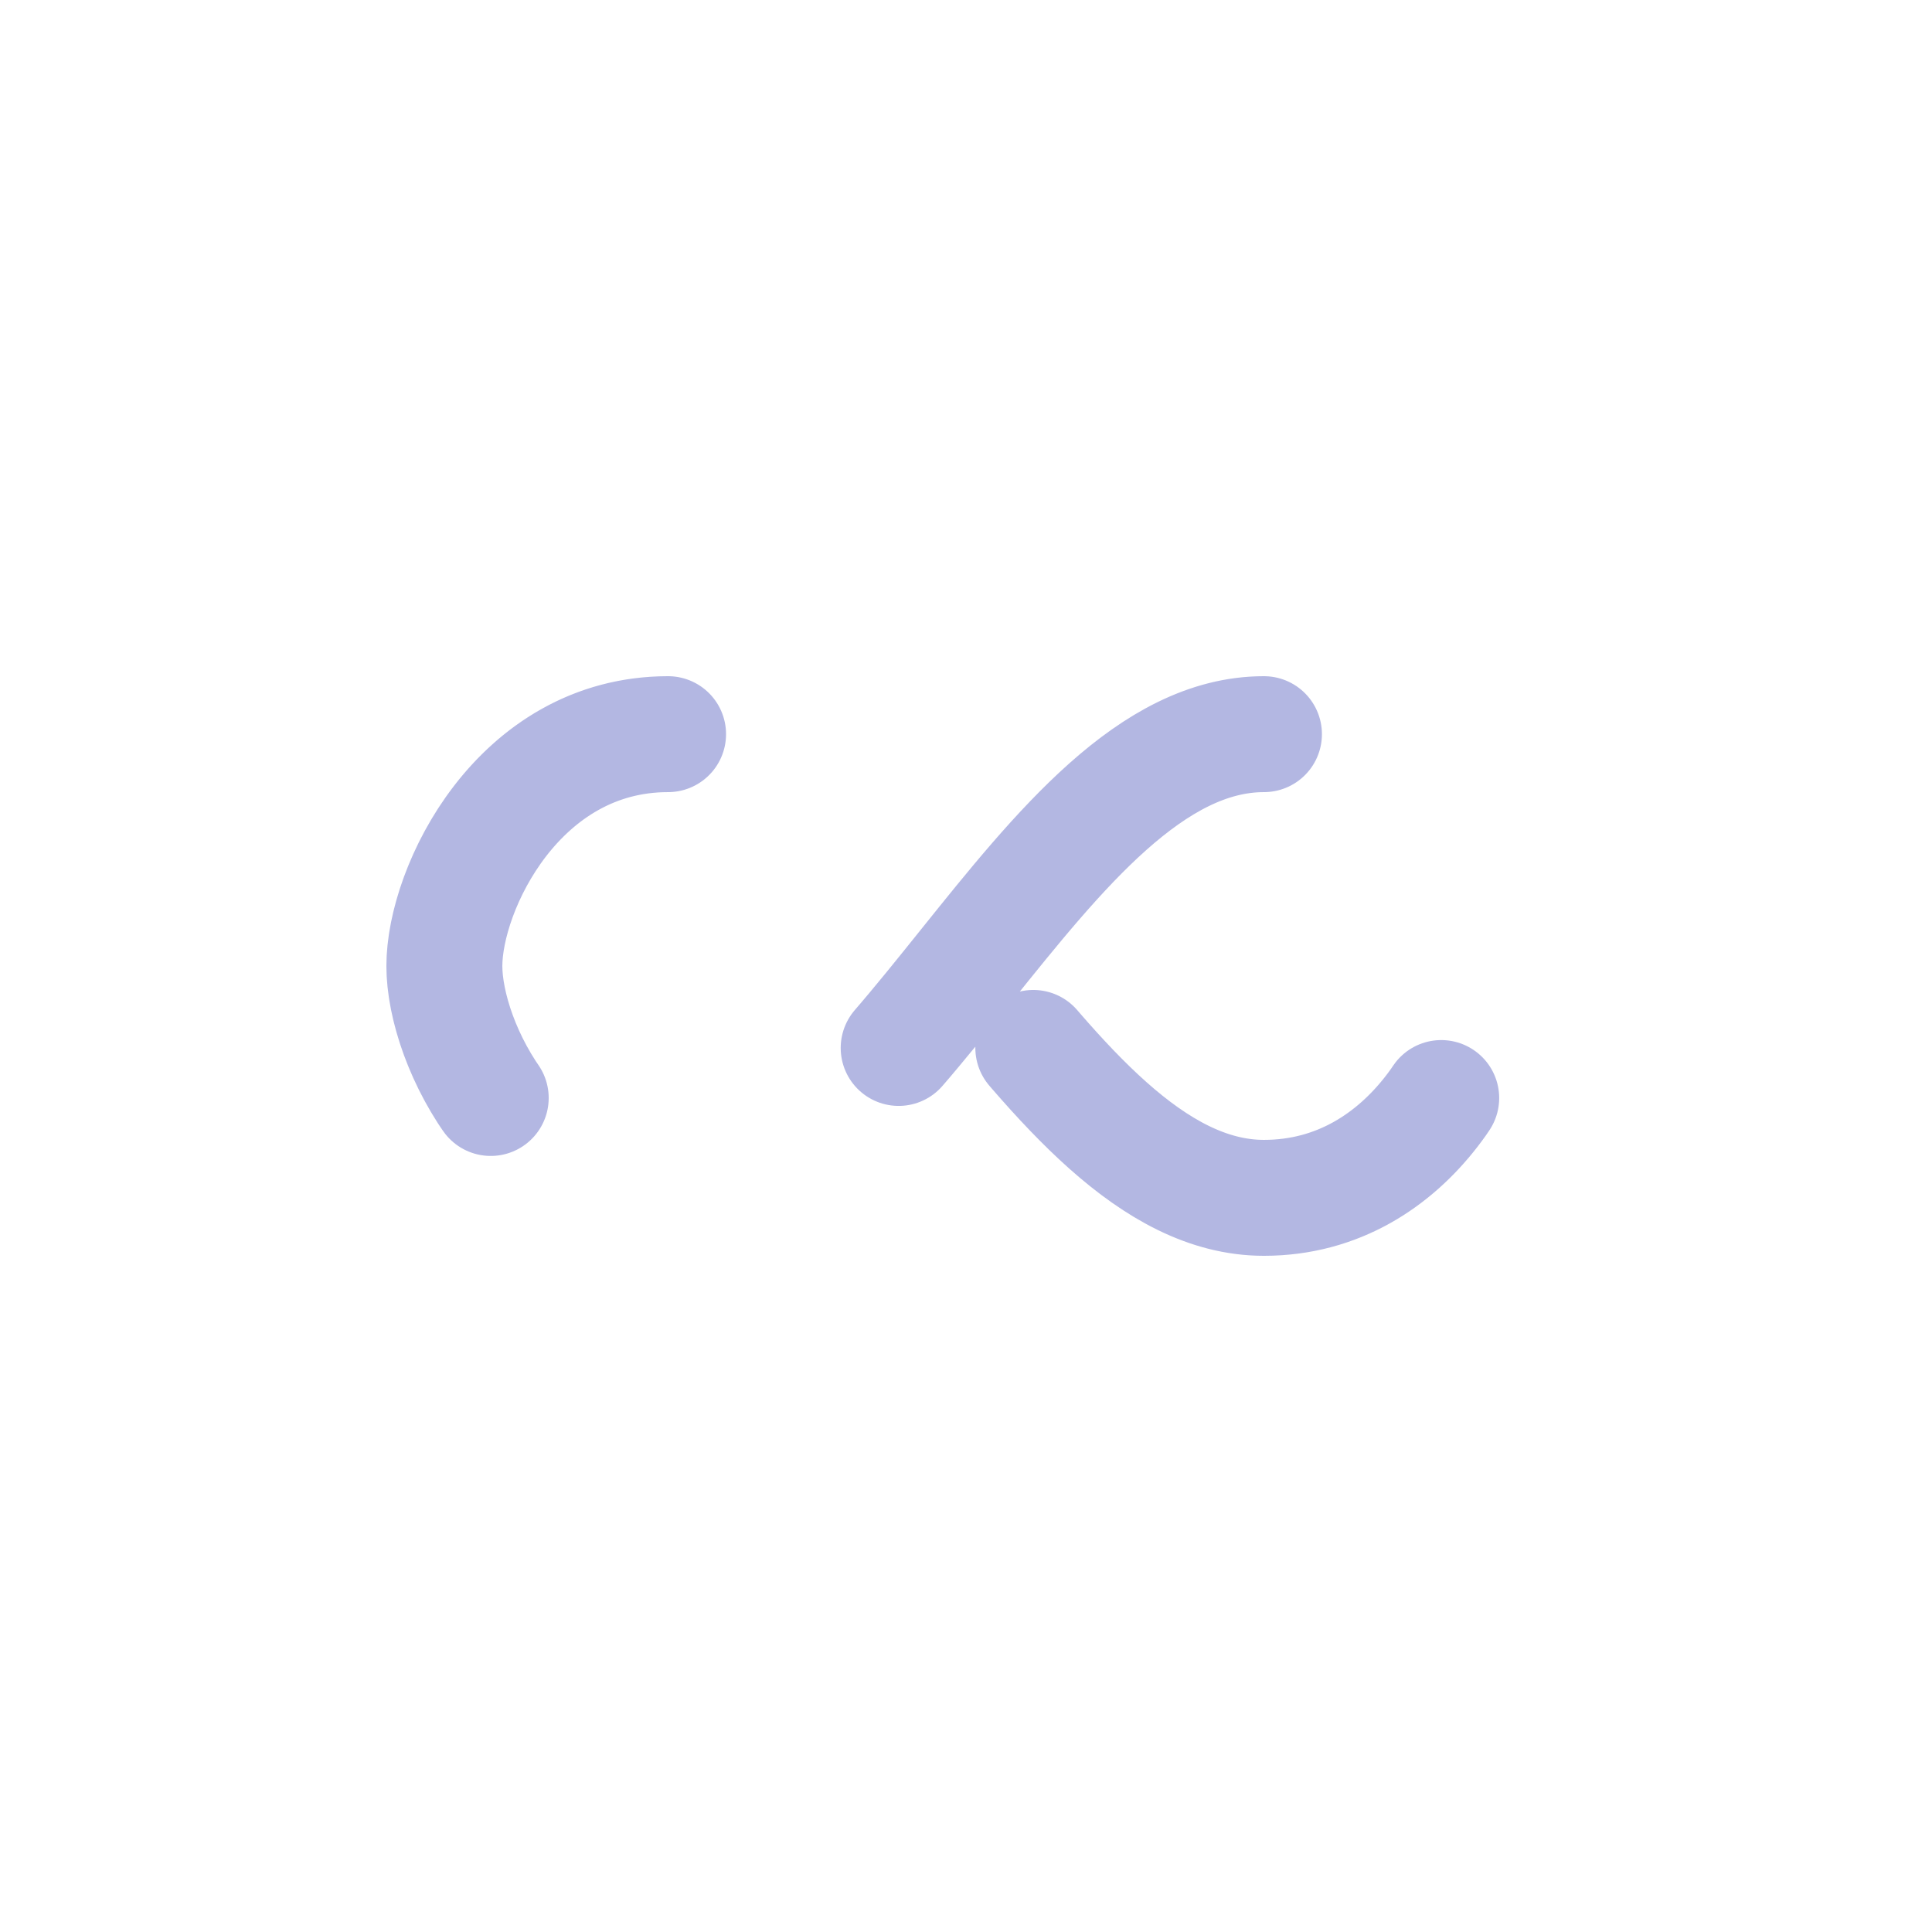 <?xml version="1.0" encoding="utf-8"?>
<svg xmlns="http://www.w3.org/2000/svg" xmlns:xlink="http://www.w3.org/1999/xlink" style="margin: auto; background: rgb(241, 242, 243); display: block; shape-rendering: auto;" width="211px" height="211px" viewBox="0 0 100 100" preserveAspectRatio="xMidYMid">
<path fill="none" stroke="#b3b7e2" stroke-width="10" stroke-dasharray="42.765 42.765" d="M24.3 30C11.4 30 5 43.3 5 50s6.4 20 19.3 20c19.3 0 32.1-40 51.4-40 C88.6 30 95 43.3 95 50s-6.4 20-19.3 20C56.4 70 43.6 30 24.3 30z" stroke-linecap="round" style="transform:scale(0.6);transform-origin:50px 50px">
  <animate attributeName="stroke-dashoffset" repeatCount="indefinite" dur="1.282s" keyTimes="0;1" values="0;256.589"></animate>
</path>
<!-- [ldio] generated by https://loading.io/ --></svg>